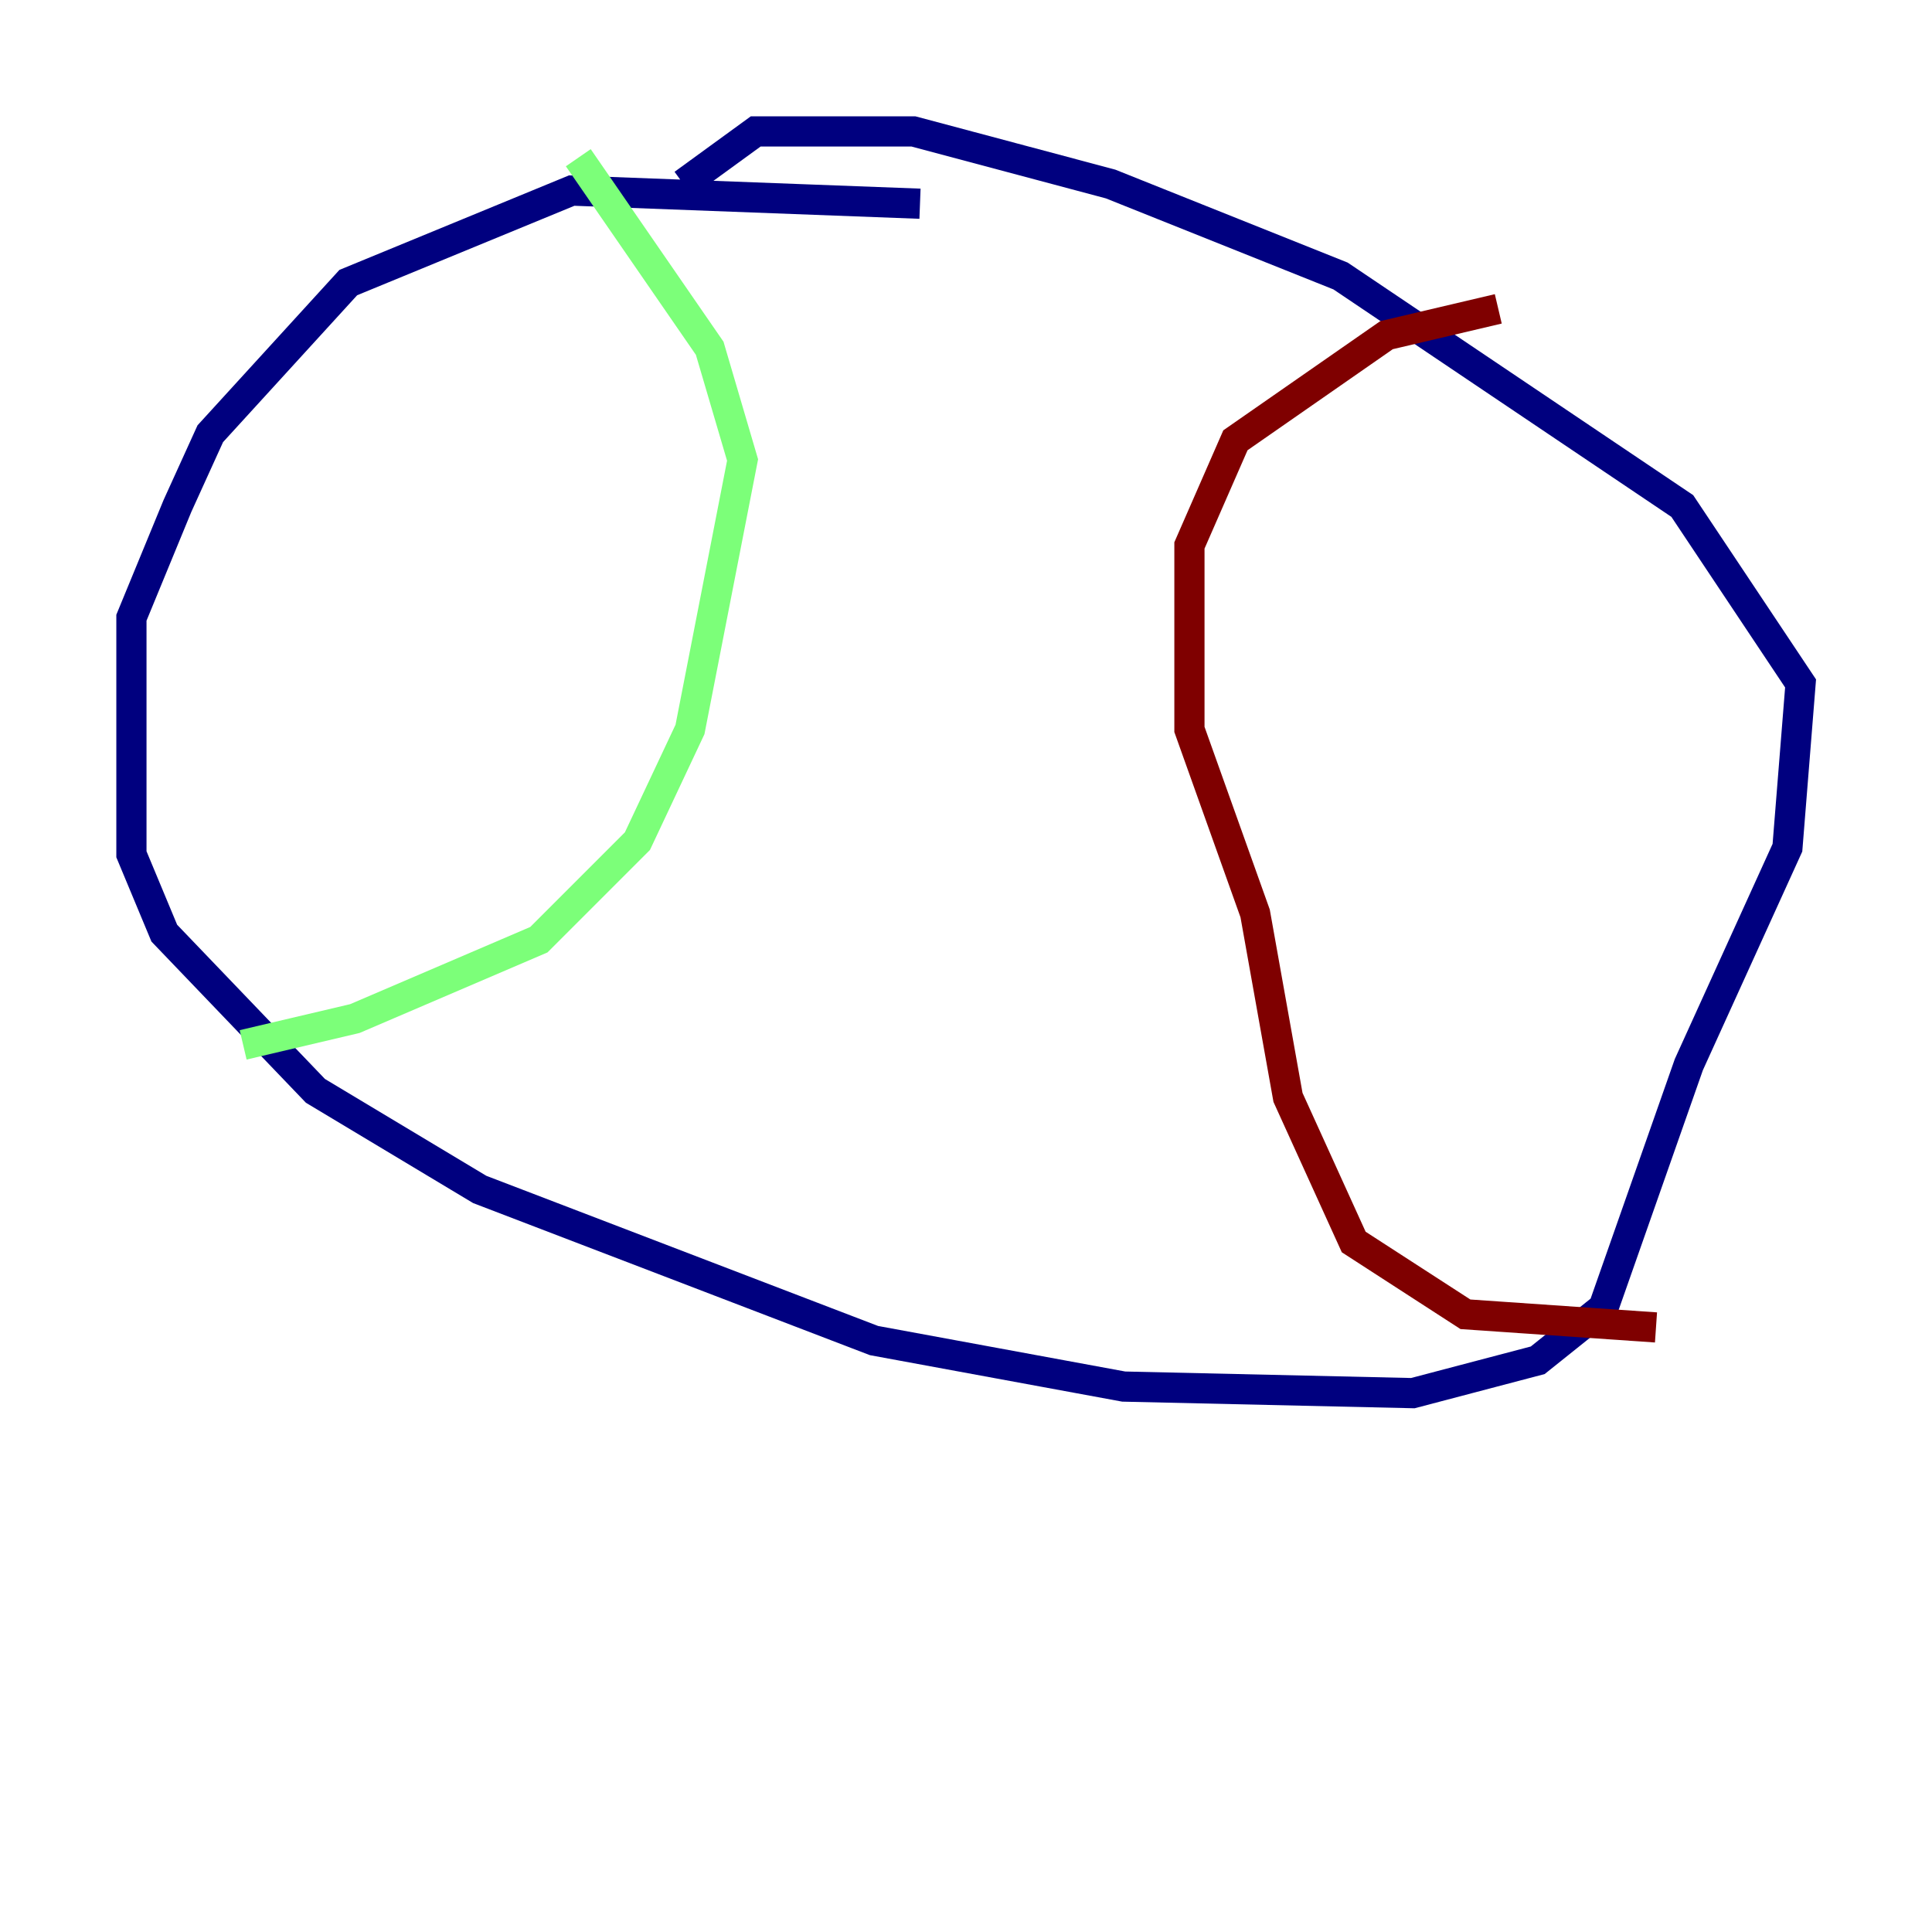 <?xml version="1.0" encoding="utf-8" ?>
<svg baseProfile="tiny" height="128" version="1.2" viewBox="0,0,128,128" width="128" xmlns="http://www.w3.org/2000/svg" xmlns:ev="http://www.w3.org/2001/xml-events" xmlns:xlink="http://www.w3.org/1999/xlink"><defs /><polyline fill="none" points="60.952,13.497 37.878,12.626 23.075,18.721 13.932,28.735 11.755,33.524 8.707,40.925 8.707,56.599 10.884,61.823 20.898,72.272 31.782,78.803 57.905,88.816 74.449,91.864 93.605,92.299 101.878,90.122 106.231,86.639 111.891,70.531 118.422,56.163 119.293,45.279 111.456,33.524 88.816,18.286 73.578,12.191 60.517,8.707 50.068,8.707 45.279,12.191" stroke="#00007f" stroke-width="2" /><polyline fill="none" points="38.313,10.449 47.02,23.075 49.197,30.476 45.714,48.327 42.231,55.728 35.701,62.258 23.51,67.483 16.109,69.225" stroke="#7cff79" stroke-width="2" /><polyline fill="none" points="99.265,20.463 91.864,22.204 81.85,29.17 78.803,36.136 78.803,48.327 83.156,60.517 85.333,72.707 89.687,82.286 97.088,87.075 109.714,87.946" stroke="#7f0000" stroke-width="2" /></svg>